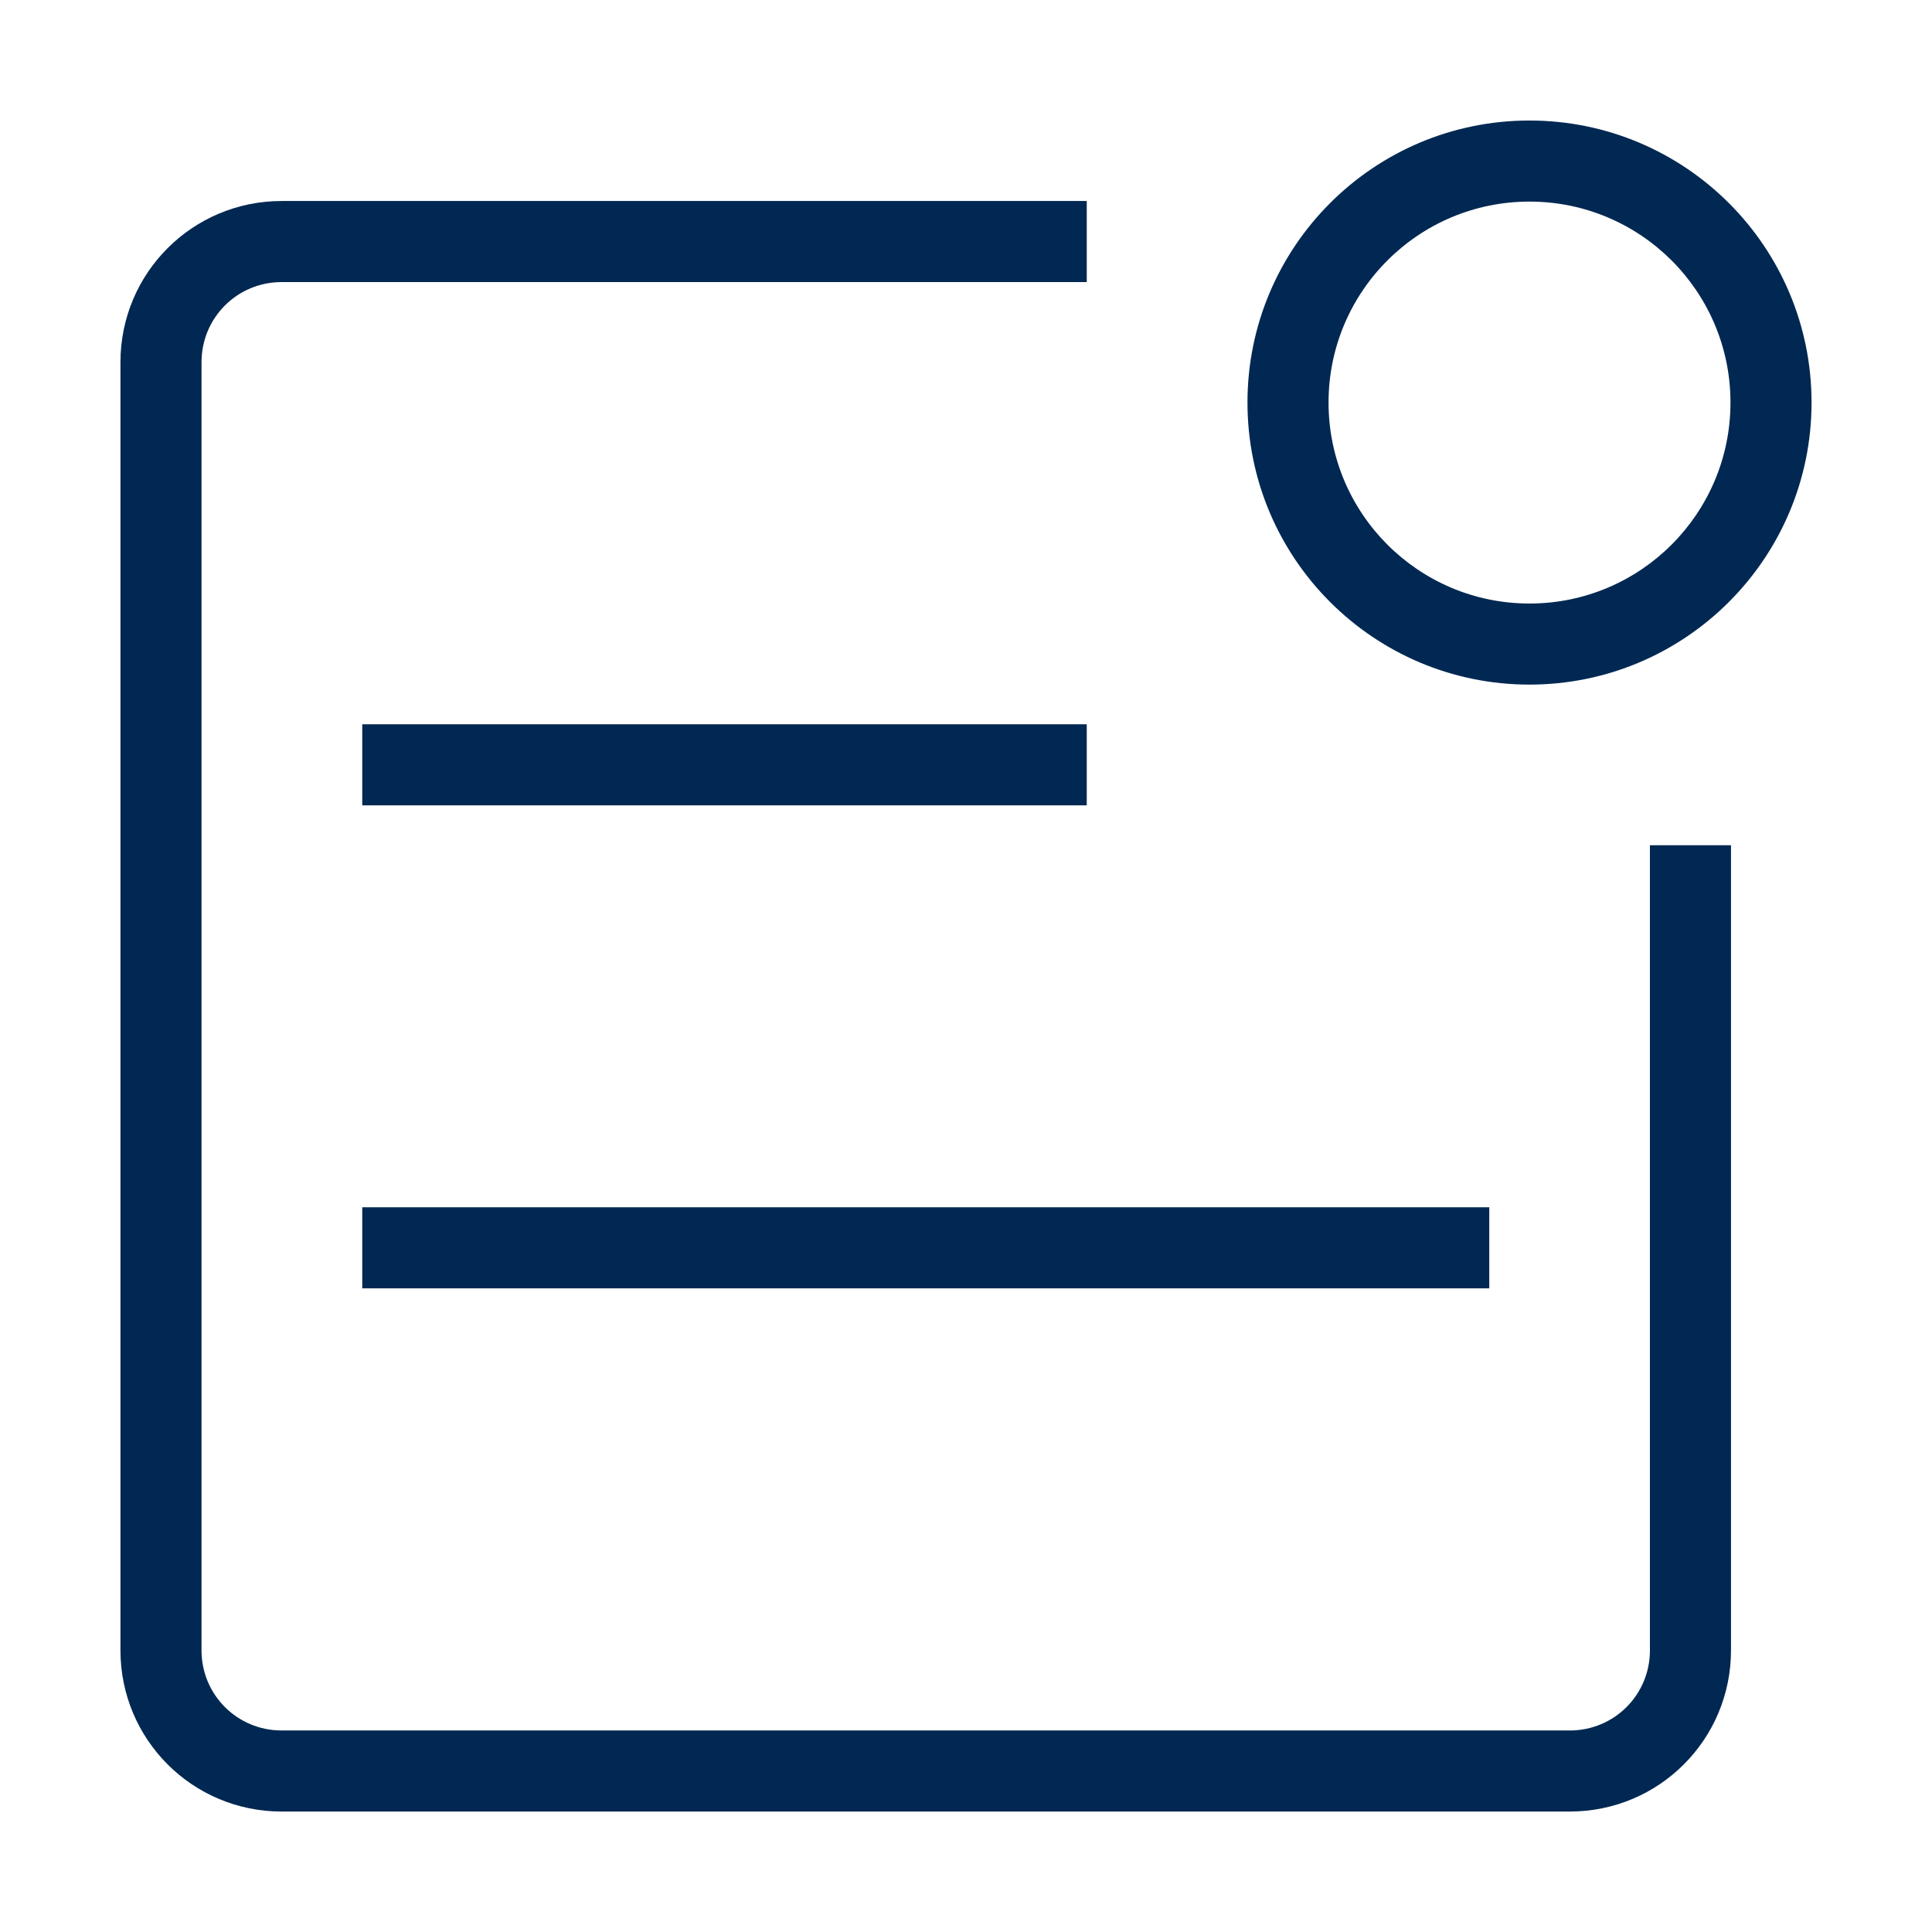 <svg width="26" height="26" viewBox="0 0 26 26" fill="none" xmlns="http://www.w3.org/2000/svg">
<path fill-rule="evenodd" clip-rule="evenodd" d="M3.791 3.796C3.192 3.796 2.712 4.276 2.712 4.875V22.209C2.712 22.808 3.192 23.288 3.791 23.288H21.125C21.724 23.288 22.204 22.808 22.204 22.209V11.375H23.295V22.209C23.295 23.41 22.326 24.379 21.125 24.379H3.791C2.59 24.379 1.621 23.41 1.621 22.209V4.875C1.621 3.674 2.59 2.705 3.791 2.705H14.625V3.796H3.791Z" fill="#002852"/>
<path fill-rule="evenodd" clip-rule="evenodd" d="M20.583 2.713C19.09 2.713 17.879 3.924 17.879 5.417C17.879 6.911 19.09 8.122 20.583 8.122C22.077 8.122 23.288 6.911 23.288 5.417C23.288 3.924 22.077 2.713 20.583 2.713ZM16.788 5.417C16.788 3.321 18.487 1.622 20.583 1.622C22.679 1.622 24.379 3.321 24.379 5.417C24.379 7.513 22.679 9.213 20.583 9.213C18.487 9.213 16.788 7.513 16.788 5.417Z" fill="#002852"/>
<path fill-rule="evenodd" clip-rule="evenodd" d="M14.625 10.838H4.875V9.747H14.625V10.838Z" fill="#002852"/>
<path fill-rule="evenodd" clip-rule="evenodd" d="M20.042 17.338H4.875V16.247H20.042V17.338Z" fill="#002852"/>
</svg>
